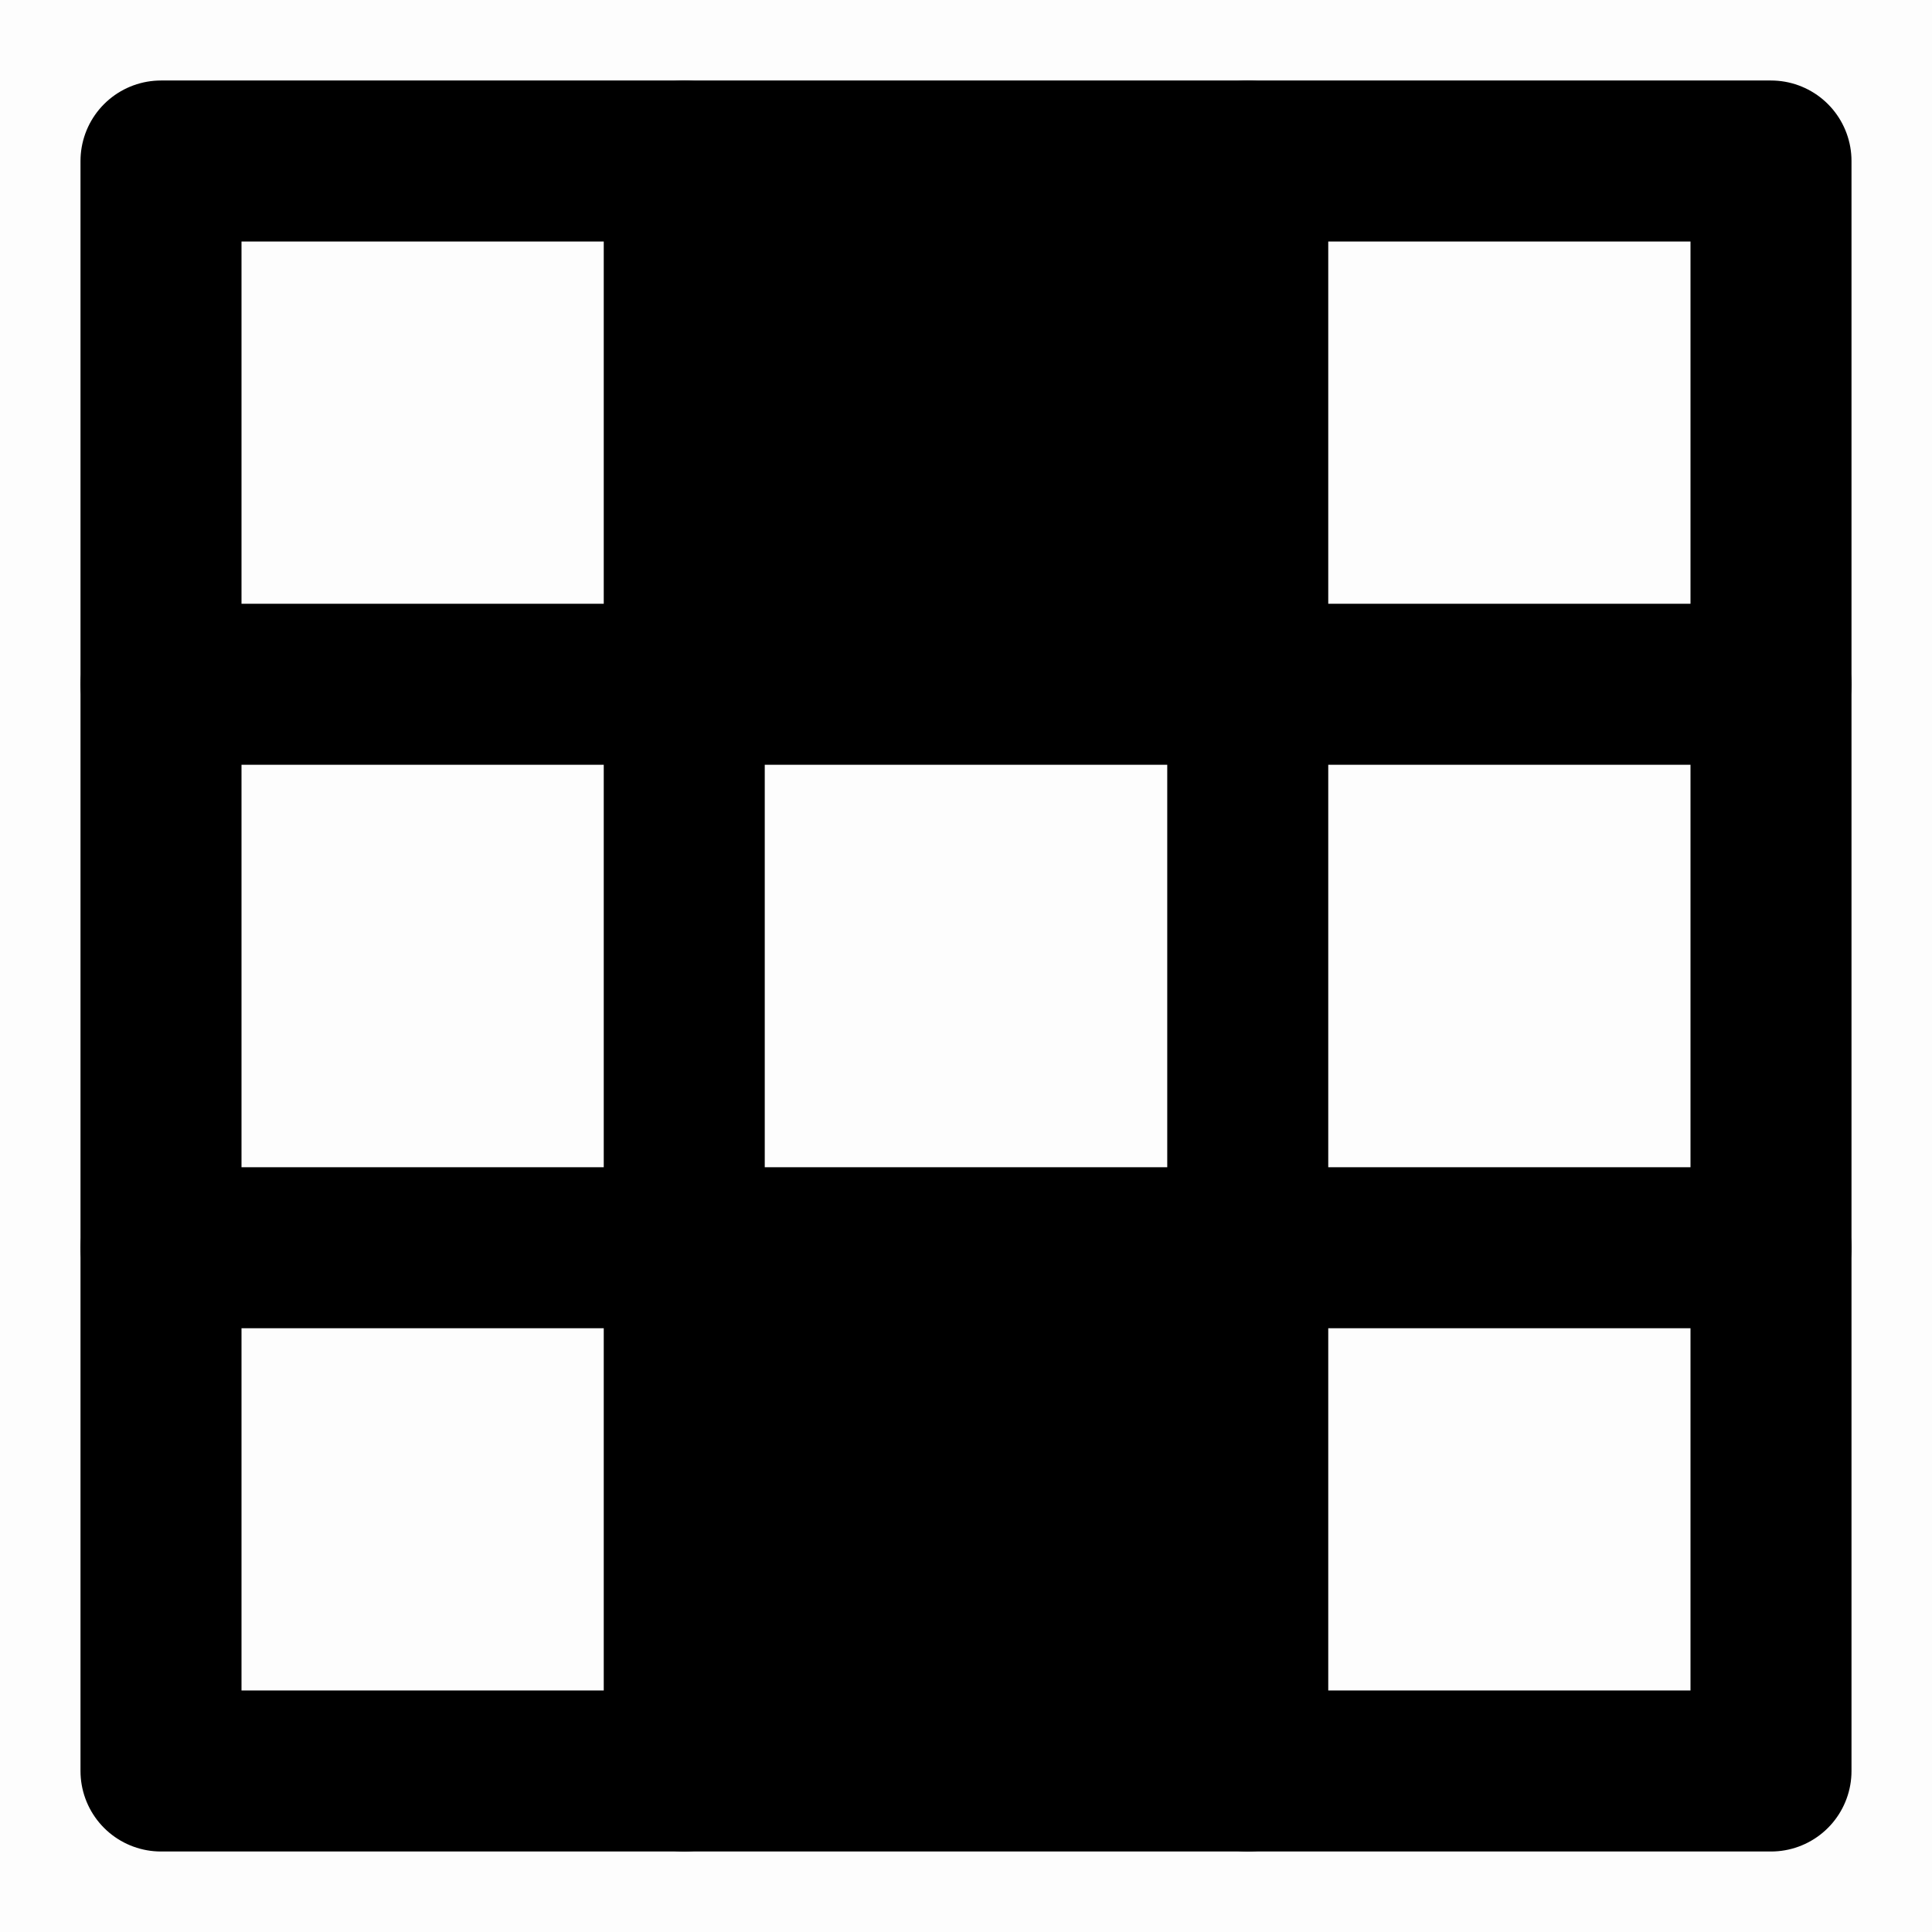 <?xml version="1.0" encoding="utf-8"?>
<svg width="800px" height="800px" viewBox="0 0 48 48" fill="none" xmlns="http://www.w3.org/2000/svg">
  <rect width="48" height="48" fill-opacity="0.01" style="fill-rule: nonzero; paint-order: stroke; fill: rgb(0, 0, 0);"/>
  <rect x="4" y="4" width="40" height="40" stroke="#000000" stroke-width="4" stroke-linecap="round" stroke-linejoin="round"/>
  <path d="M17 4V44" stroke="#000000" stroke-width="4" stroke-linecap="round" stroke-linejoin="round"/>
  <path d="M31 4V44" stroke="#000000" stroke-width="4" stroke-linecap="round" stroke-linejoin="round"/>
  <path d="M4 17H44" stroke="#000000" stroke-width="4" stroke-linecap="round" stroke-linejoin="round"/>
  <path d="M4 31H44" stroke="#000000" stroke-width="4" stroke-linecap="round" stroke-linejoin="round"/>
  <rect x="16.976" y="4.23" width="14.619" height="13.06" style="stroke: rgb(0, 0, 0); fill: rgb(0, 0, 0);"/>
  <rect x="16.893" y="31.009" width="14.172" height="13.527" style="stroke: rgb(0, 0, 0); fill: rgb(0, 0, 0);"/>
</svg>
